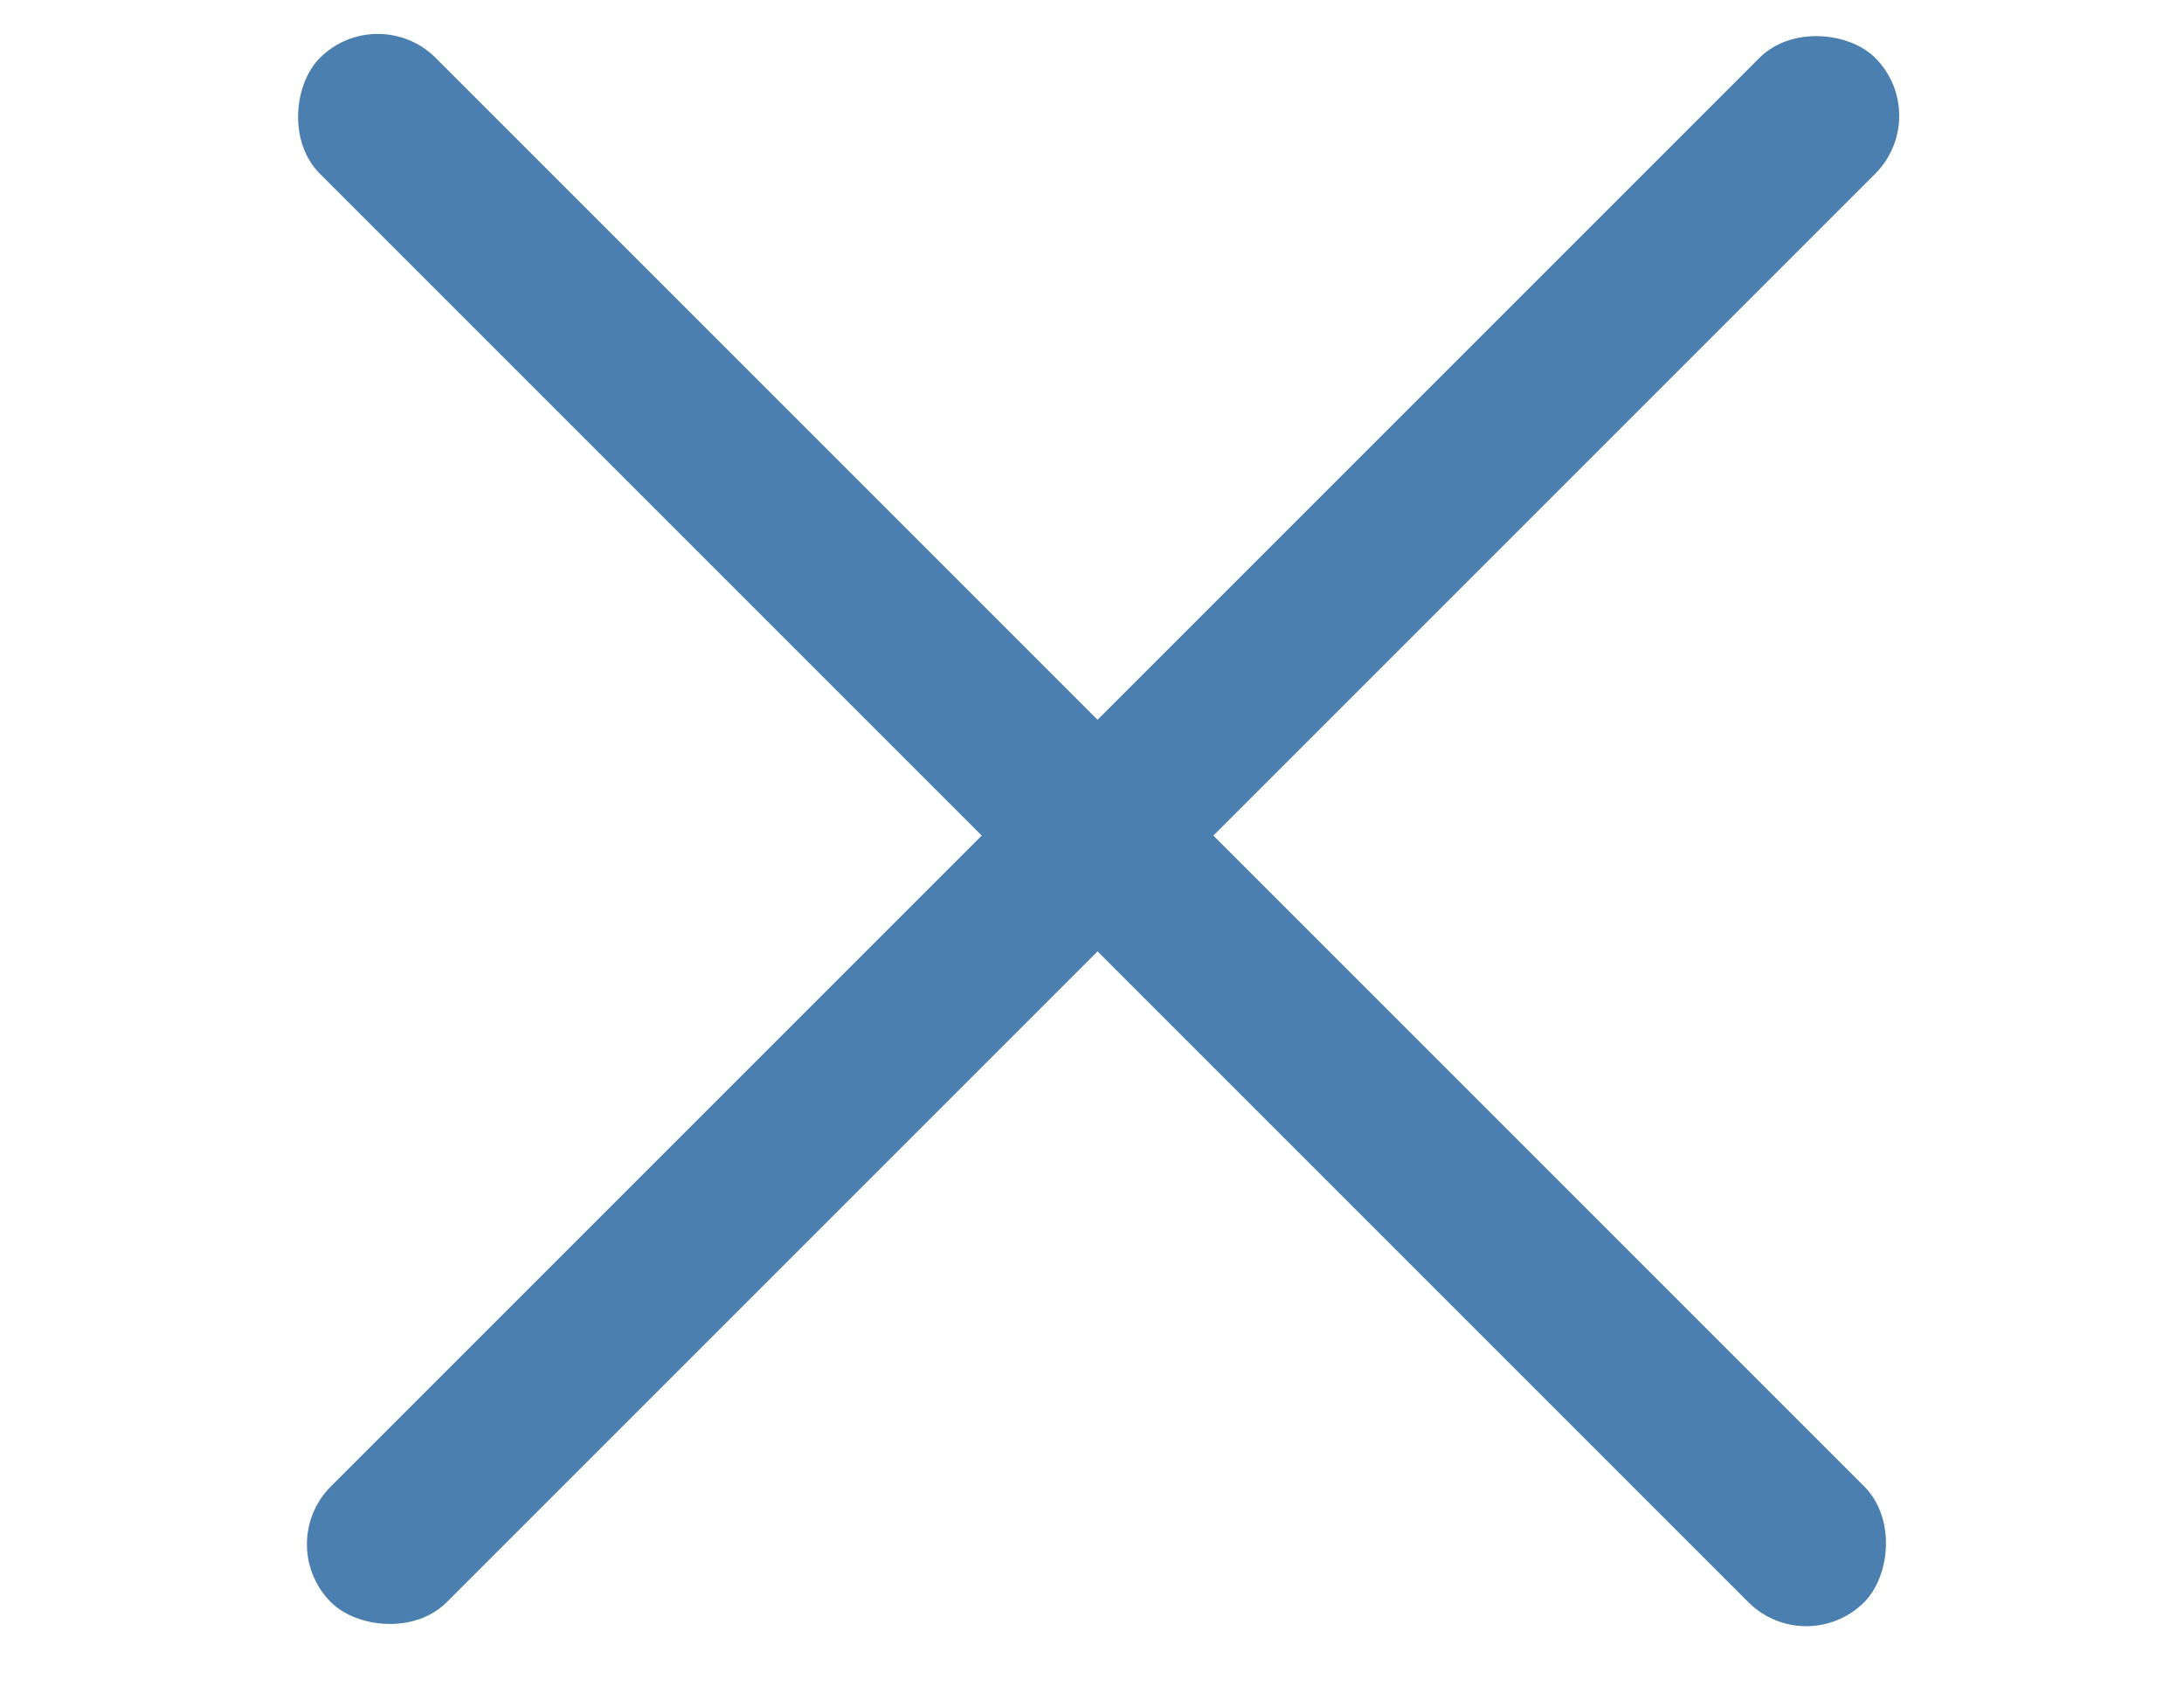 <svg xmlns="http://www.w3.org/2000/svg" width="40" height="31" viewBox="0 0 40 31" fill="none">
<rect x="5" y="28.284" width="40" height="3" rx="1.5" transform="rotate(-45 5 28.284)" fill="#4A7FB0"/>
<rect x="6.919" width="40" height="3" rx="1.5" transform="rotate(45 6.919 0)" fill="#4A7FB0"/>
</svg>